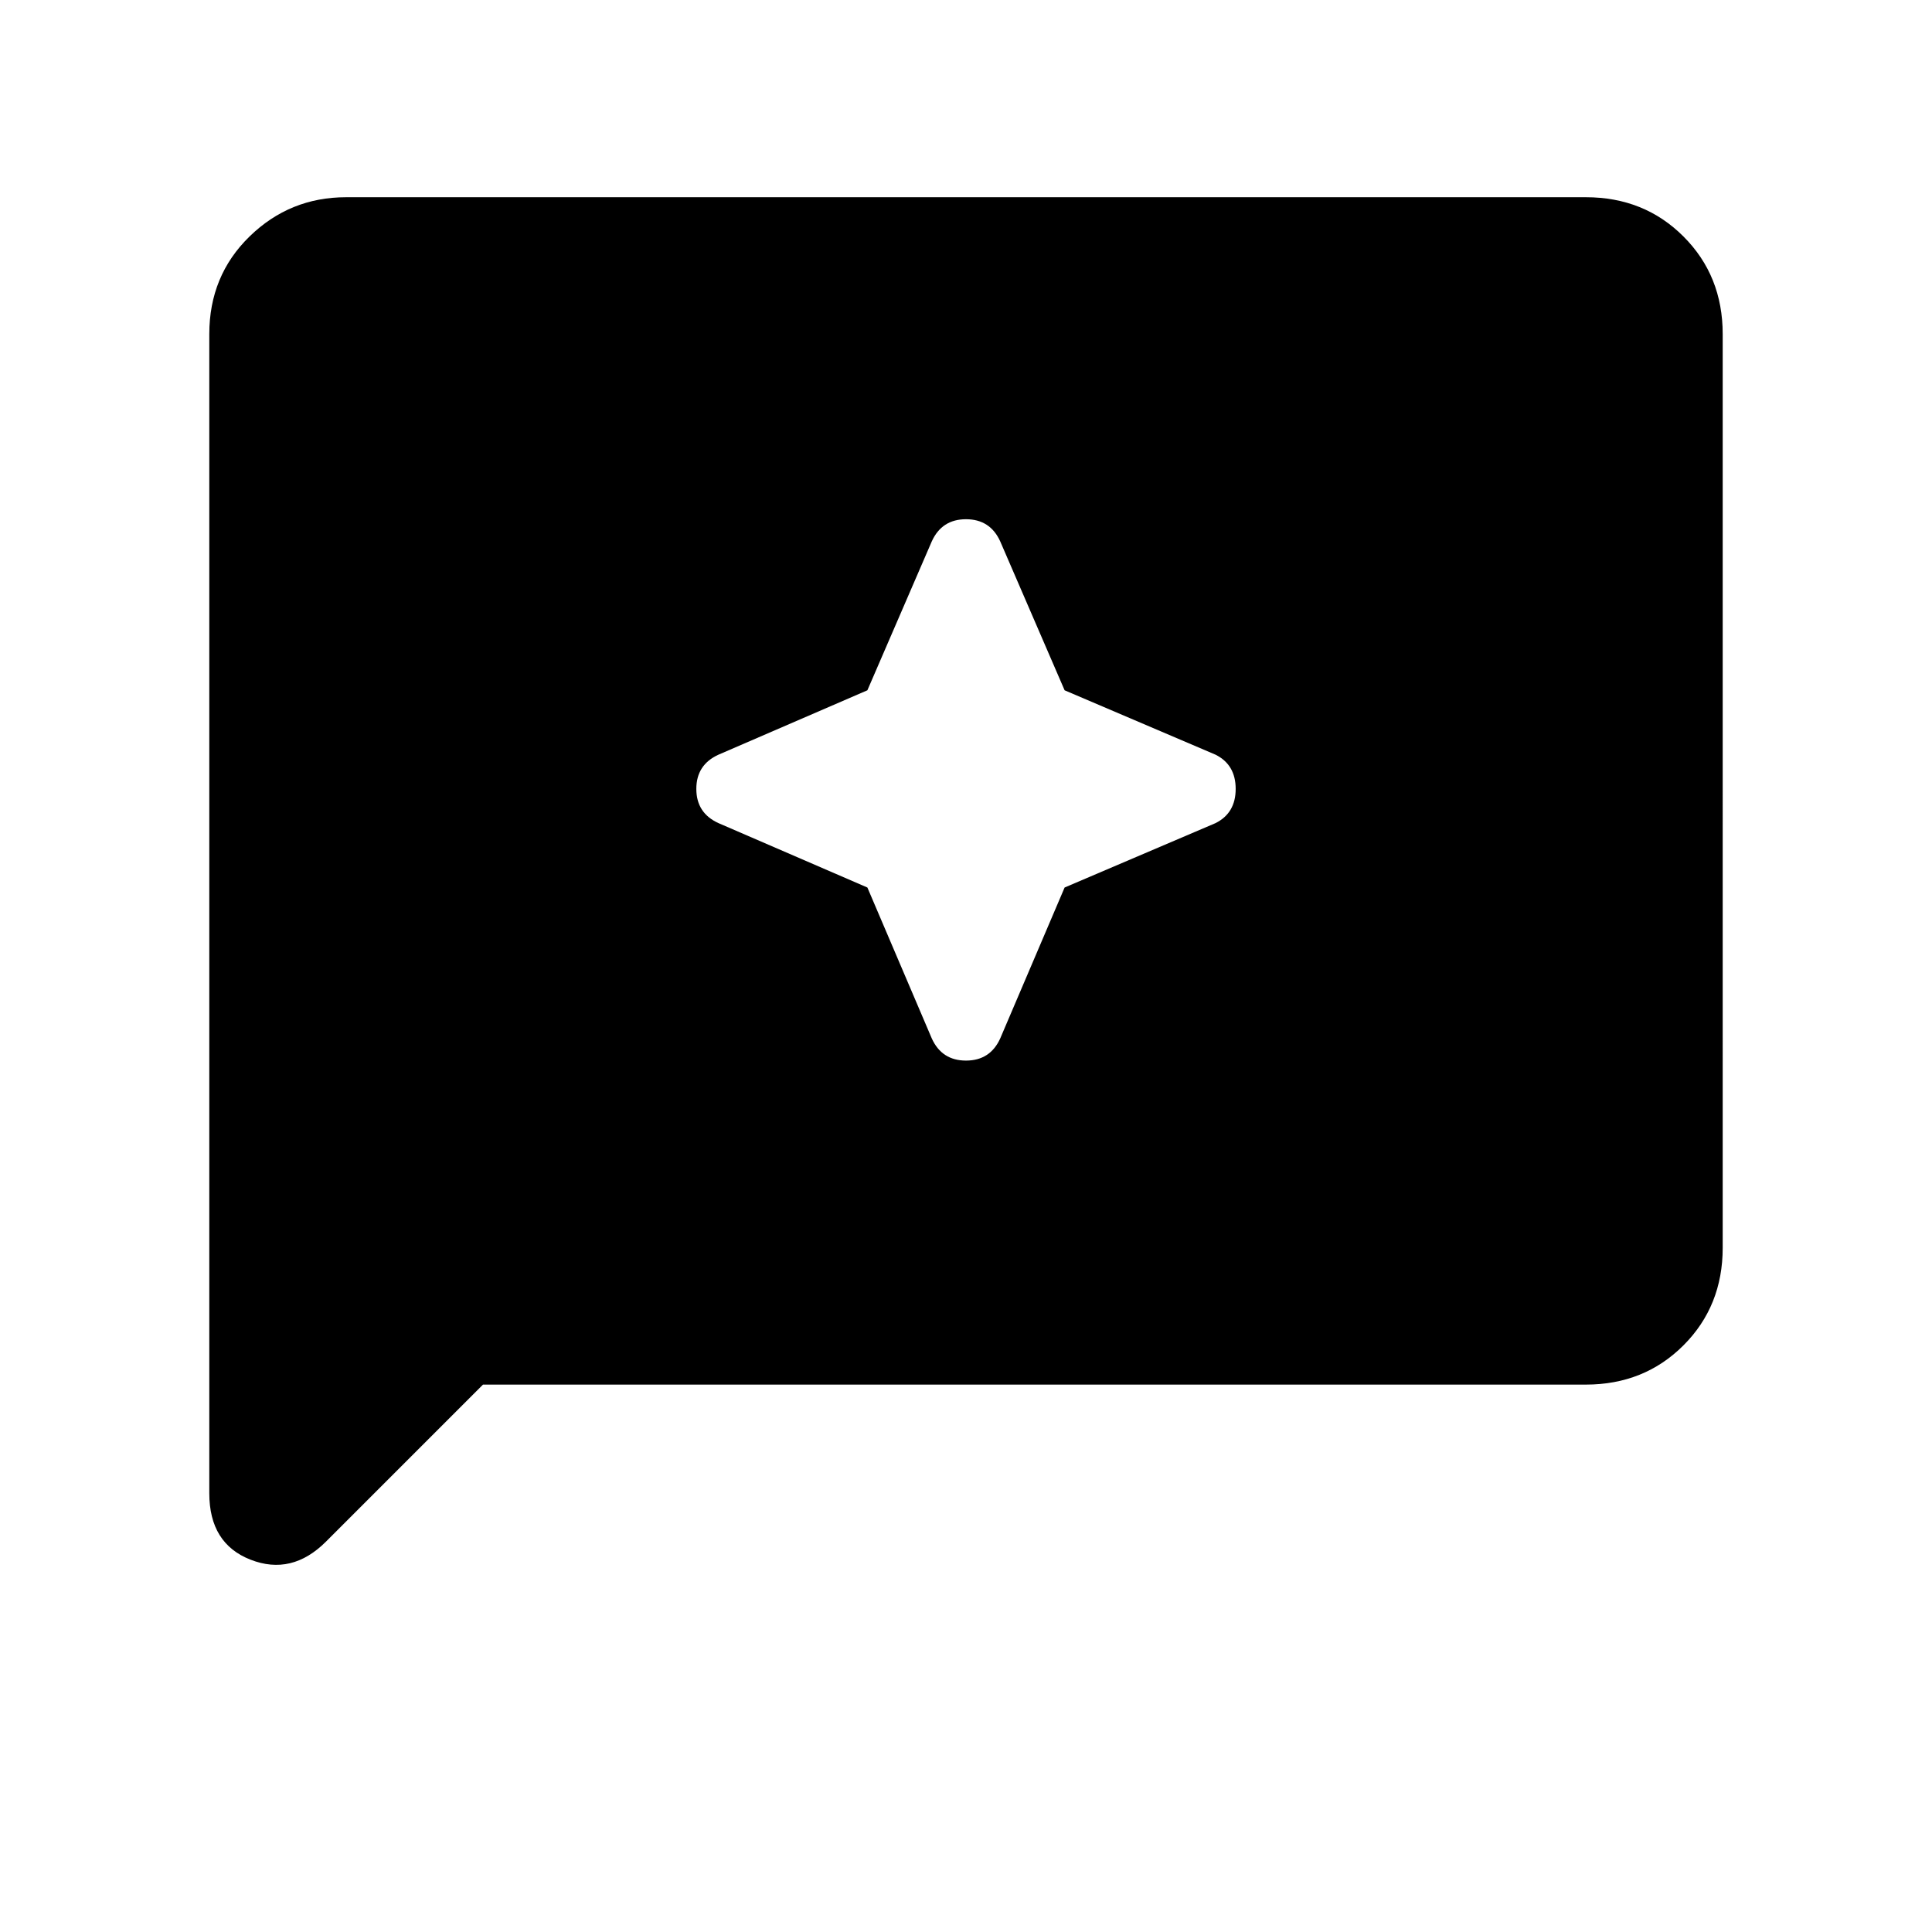 <svg xmlns="http://www.w3.org/2000/svg" height="48" width="48"><path d="M23.15 25.8q.25.55.85.55t.85-.55l1.6-3.75 3.75-1.6q.5-.25.5-.85t-.5-.85l-3.75-1.6-1.6-3.7q-.25-.55-.85-.55t-.85.55l-1.6 3.7-3.7 1.6q-.55.25-.55.85t.55.85l3.7 1.6ZM5.2 37.1V8.3q0-1.45 1-2.425 1-.975 2.4-.975h30.8q1.45 0 2.425.975.975.975.975 2.425V31q0 1.45-.975 2.425-.975.975-2.425.975H12l-3.9 3.9q-.85.85-1.875.45Q5.2 38.35 5.2 37.1Z"/></svg>